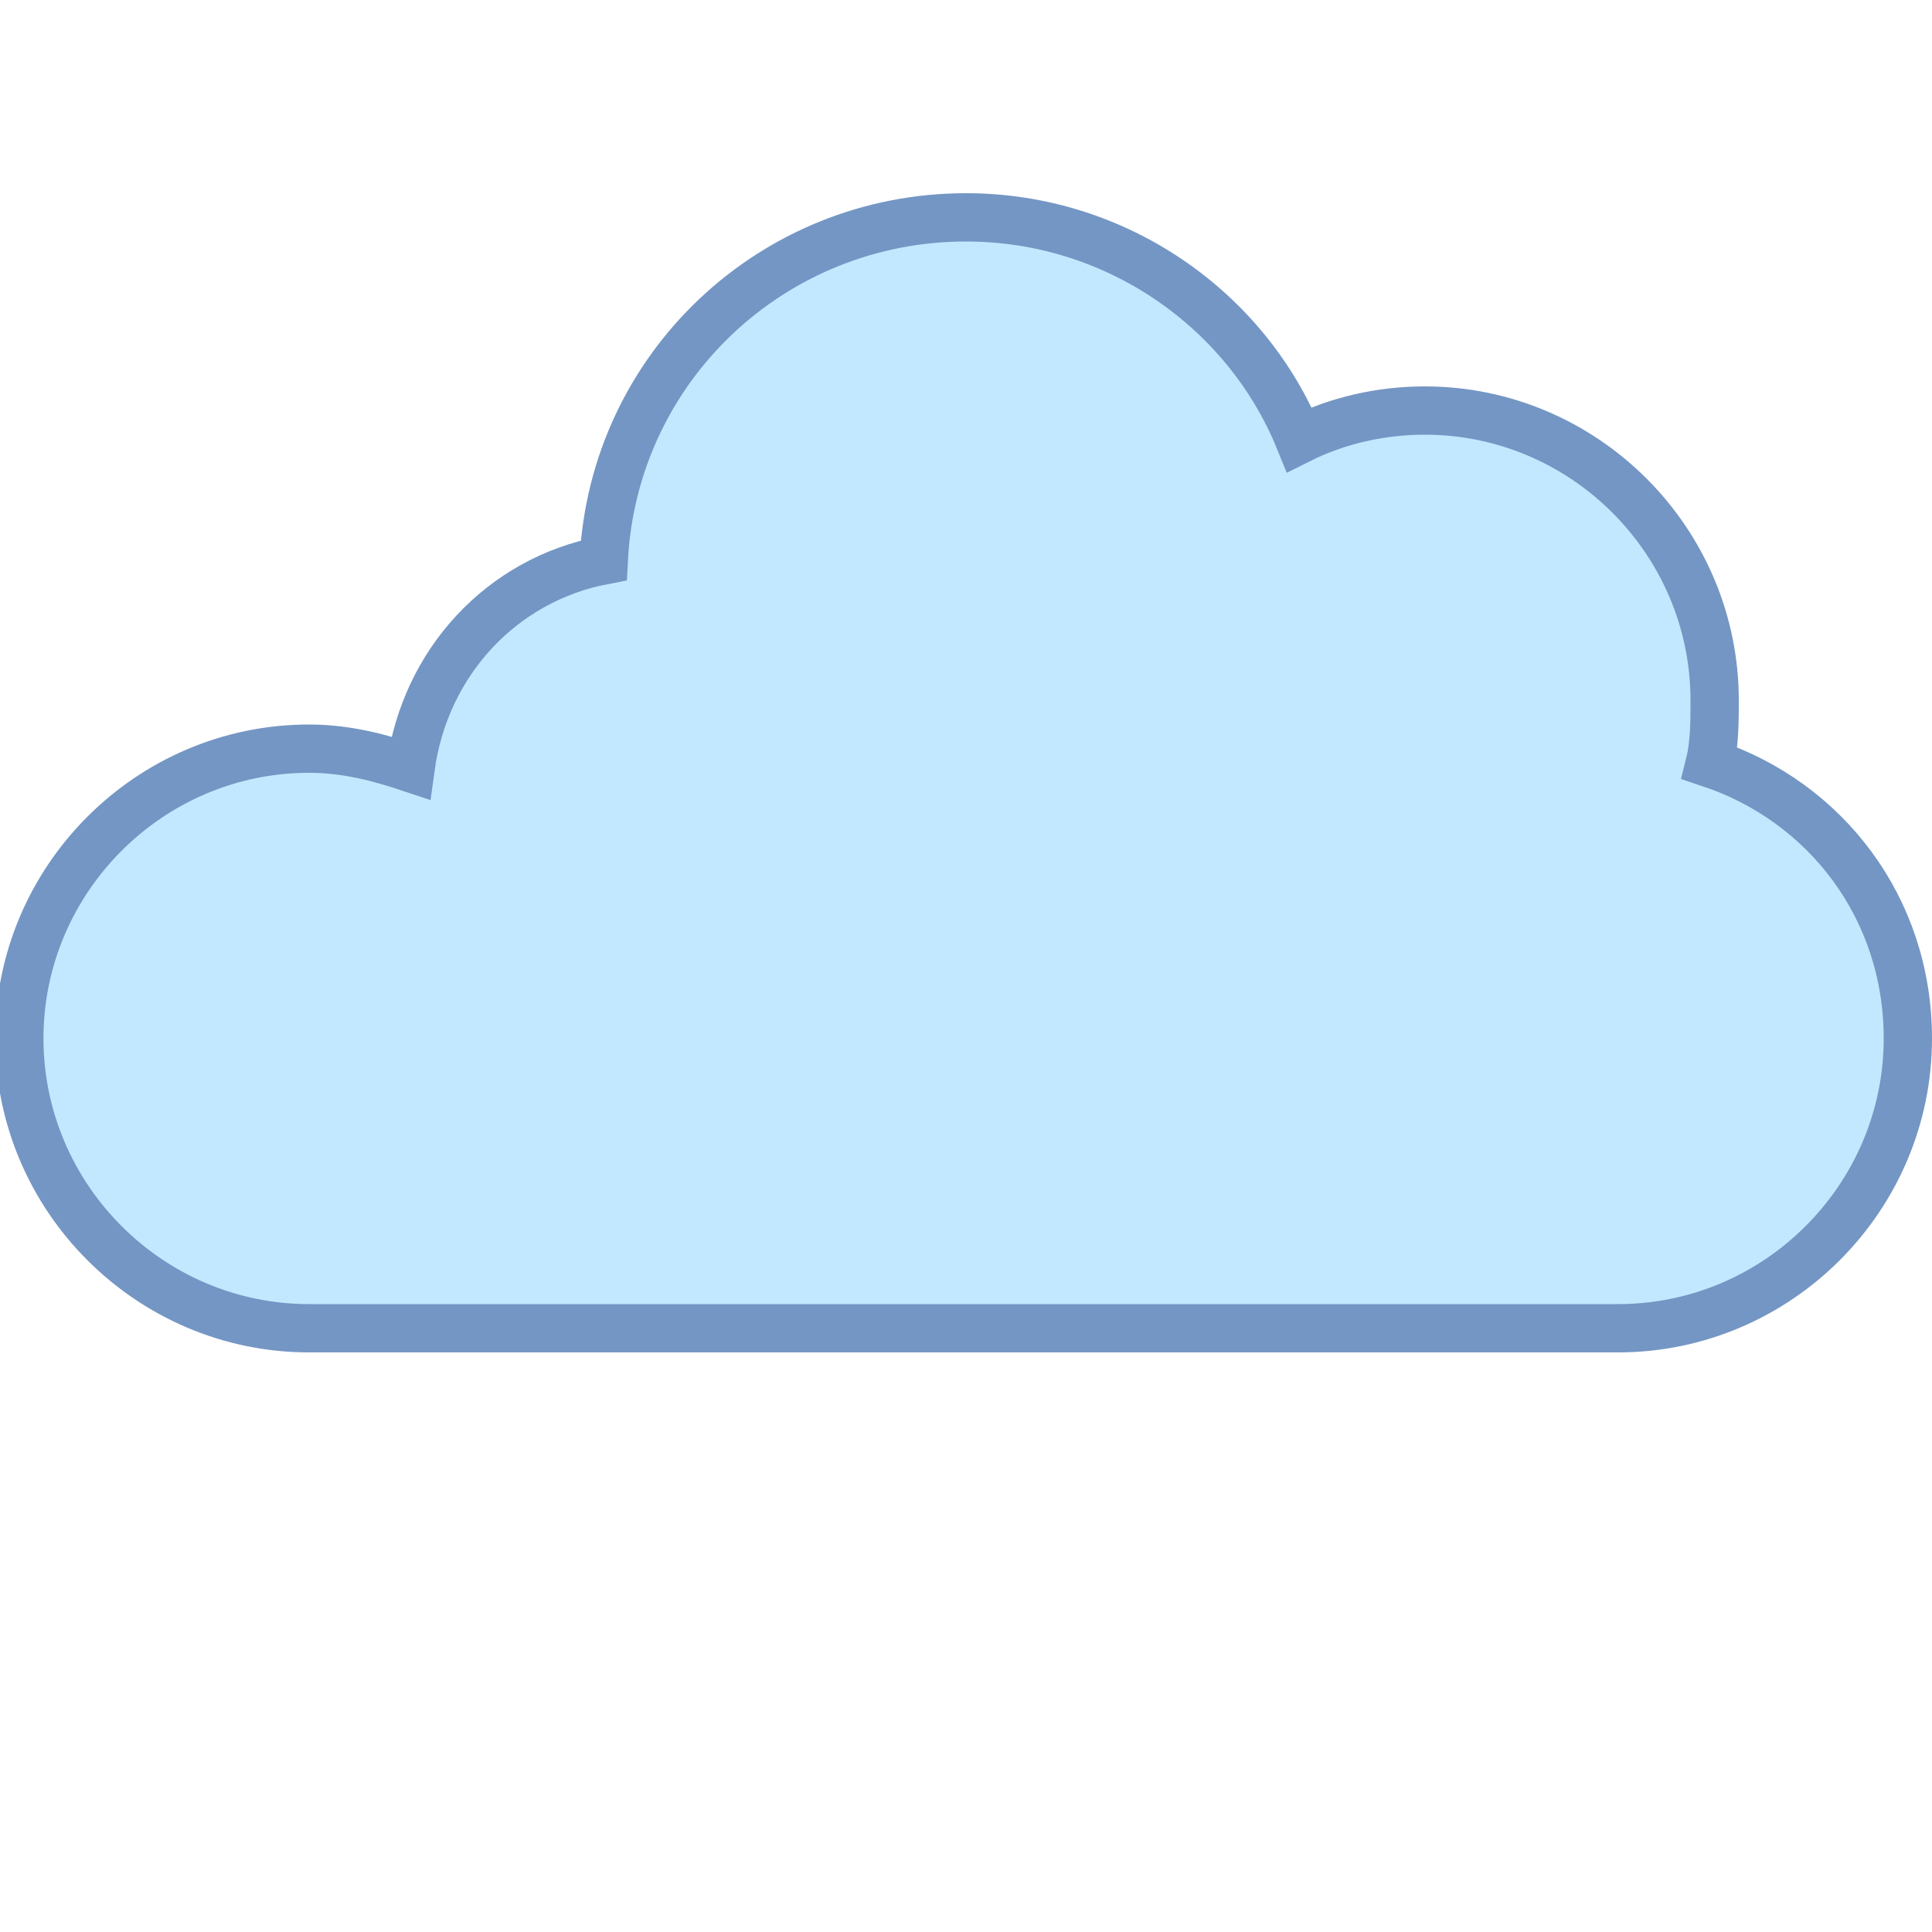 <?xml version="1.0" encoding="utf-8"?>
<!-- Generator: Adobe Illustrator 23.0.3, SVG Export Plug-In . SVG Version: 6.00 Build 0)  -->
<svg version="1.1" id="Layer_2_copy" xmlns="http://www.w3.org/2000/svg" xmlns:xlink="http://www.w3.org/1999/xlink" x="0px"
	 y="0px" viewBox="0 0 40 40" style="enable-background:new 0 0 40 40;" xml:space="preserve">
<style type="text/css">
	.st0{fill:#C2E8FF;}
	.st1{fill:none;stroke:#7496C4;stroke-linecap:round;stroke-miterlimit:10;}
</style>
<path class="st0" d="M35.7,15.9l-0.4-0.1l0.1-0.4c0.1-0.3,0.1-0.6,0.1-0.9c0-3.3-2.7-6-6-6c-0.7,0-1.5,0.1-2.2,0.4l-0.4,0.2
	l-0.2-0.4c-1.3-2.6-3.8-4.2-6.7-4.2c-3.9,0-7.1,2.9-7.5,6.8v0.3l-0.3,0.1c-1.8,0.5-3.1,1.9-3.5,3.7l-0.1,0.5L8,15.7
	c-0.5-0.1-1-0.2-1.5-0.2c-3.3,0-6,2.7-6,6s2.7,6,6,6H16V28h8v-0.5h9.5c3.3,0,6-2.7,6-6C39.5,19,38,16.9,35.7,15.9z"/>
<path class="st1" d="M23,27.5c6.6,0,10.3,0,10.5,0c3.3,0,6-2.7,6-6c0-2.7-1.7-4.9-4.1-5.7c0.1-0.4,0.1-0.9,0.1-1.3c0-3.3-2.7-6-6-6
	c-0.9,0-1.8,0.2-2.6,0.6c-1.1-2.7-3.8-4.6-6.9-4.6c-4,0-7.3,3.1-7.5,7.1c-2.1,0.4-3.7,2.1-4,4.3c-0.6-0.2-1.3-0.4-2.1-0.4
	c-3.3,0-6,2.7-6,6s2.7,6,6,6c0,0,10.2,0,17,0"/>
</svg>
